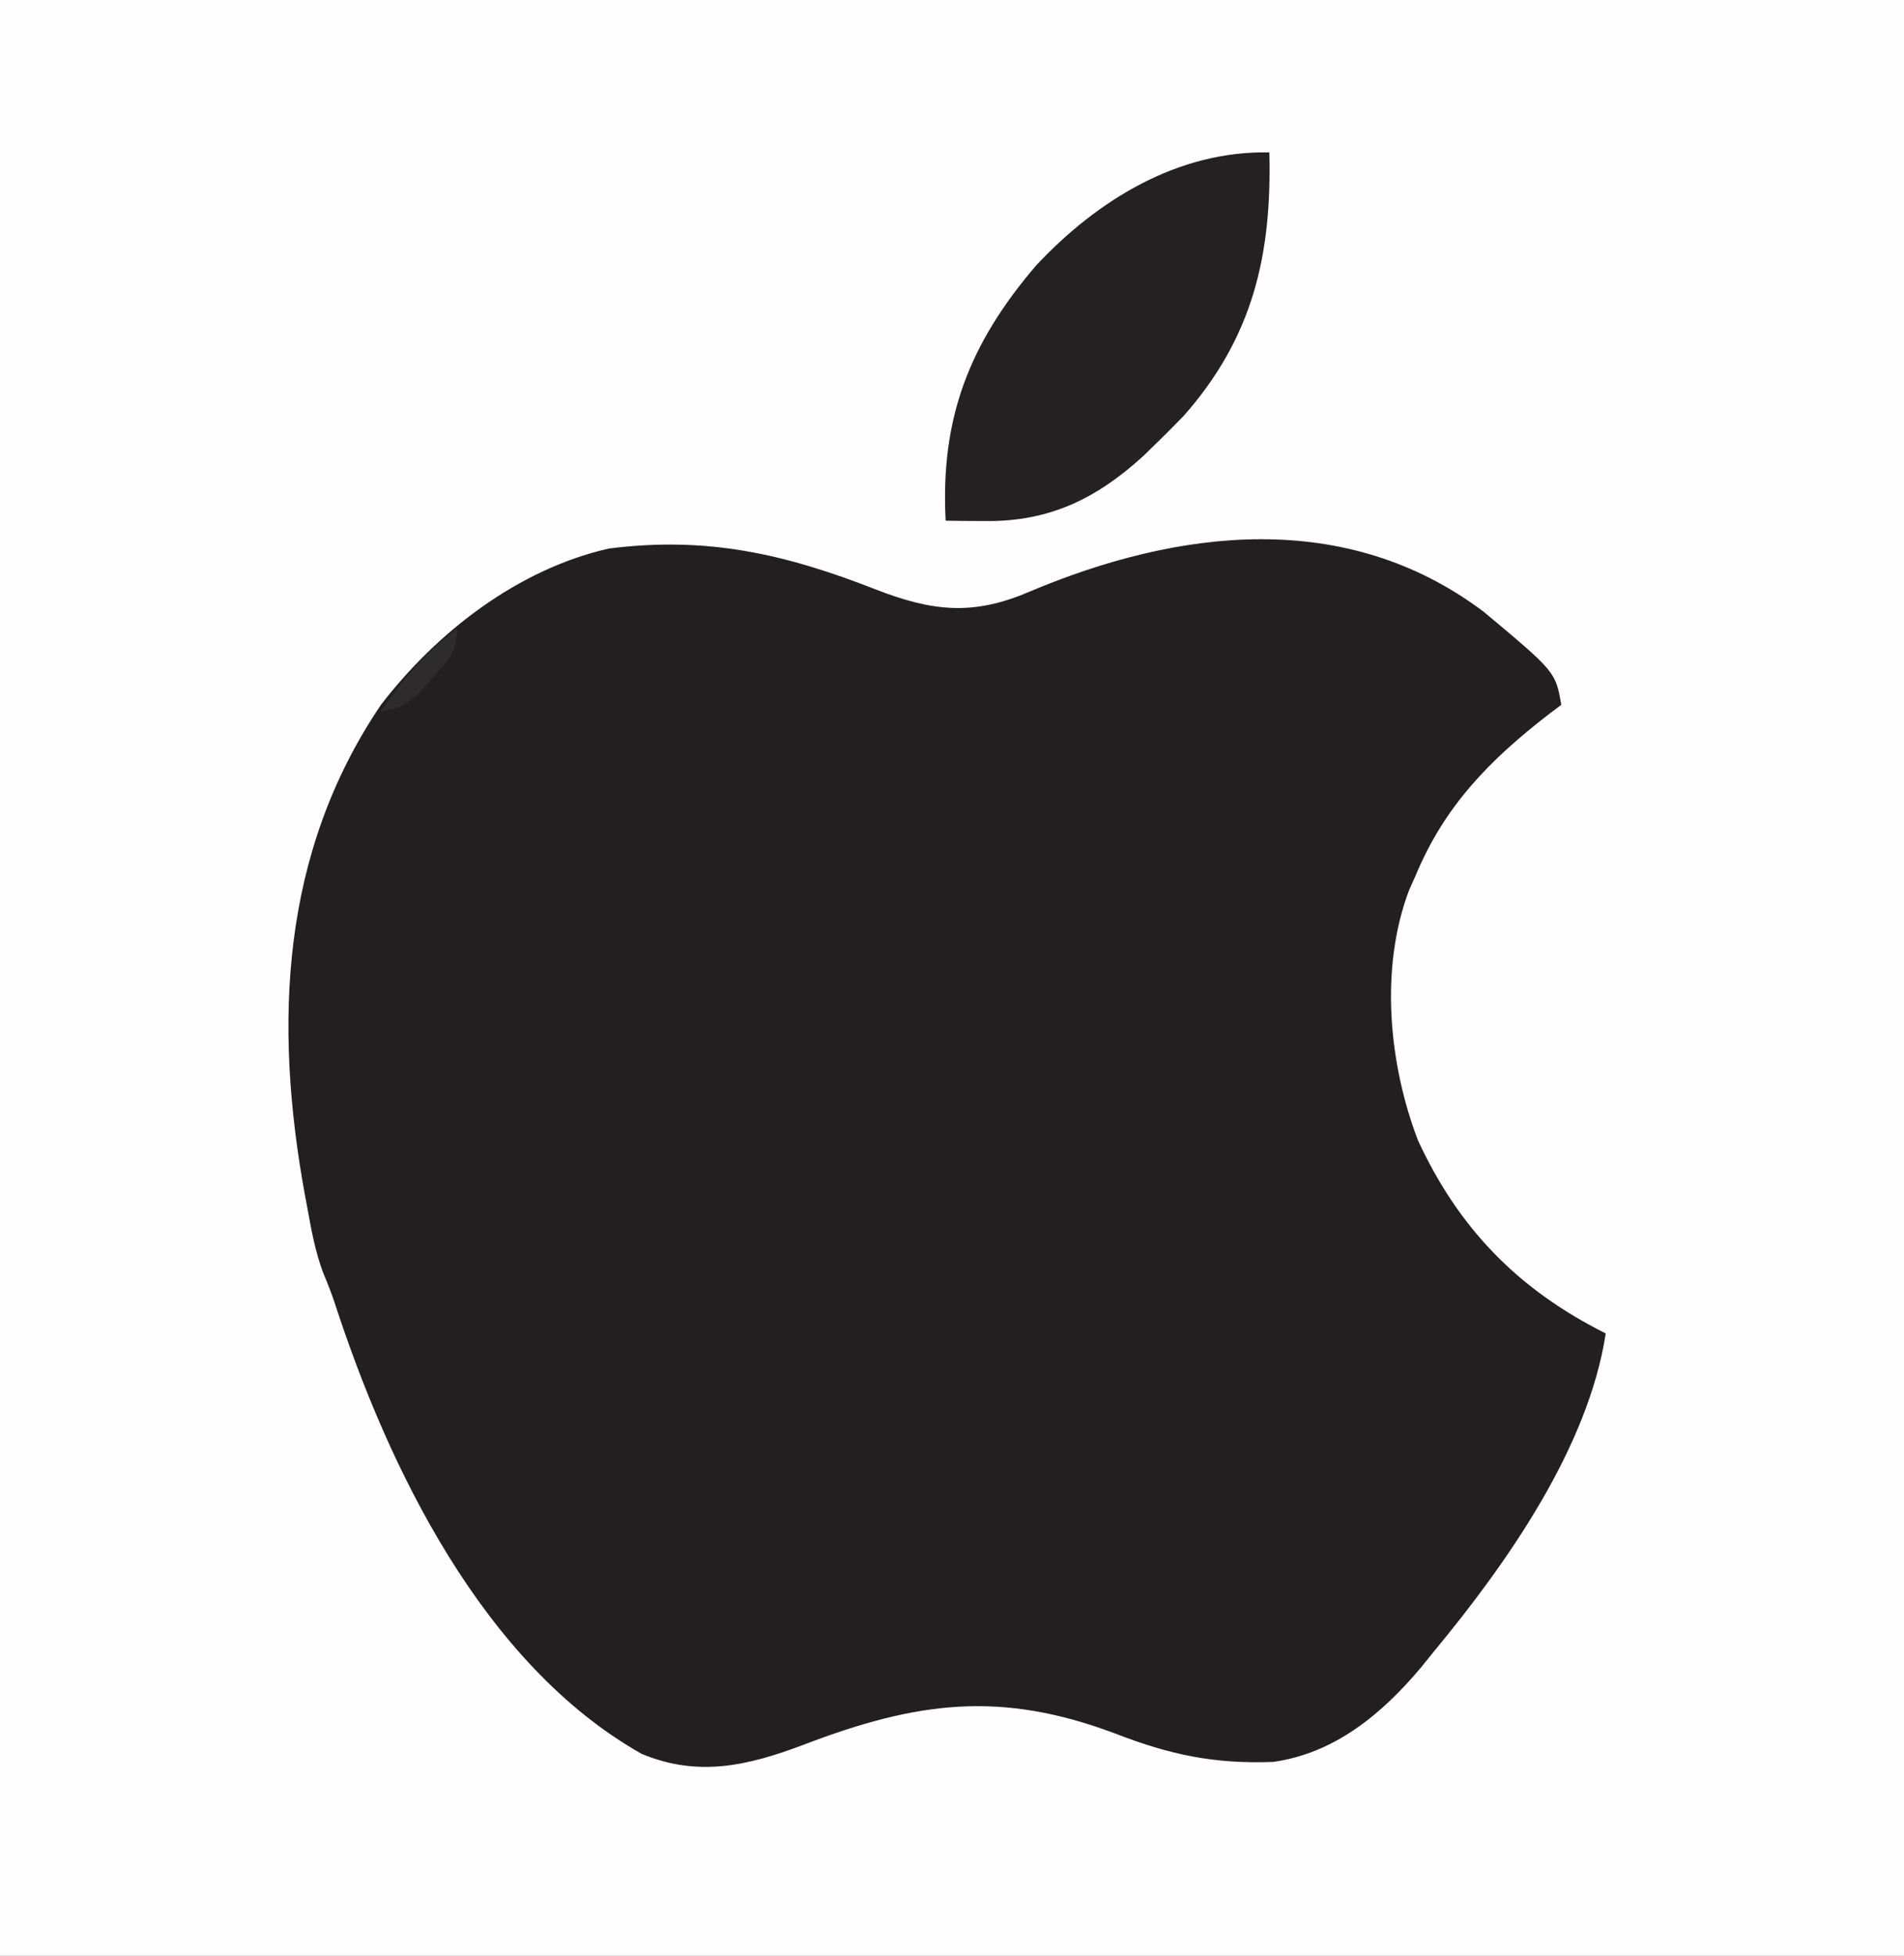 <svg xmlns="http://www.w3.org/2000/svg" xmlns:inkscape="http://www.inkscape.org/namespaces/inkscape" xmlns:inkstitch="http://inkstitch.org/namespace" viewBox="0 0 300.0 308.0" version="1.1" width="1150.424px" height="1181.102px" id="svg4">
  <rect x="0" y="0" width="300.0" height="308.0" fill="#808080" stroke="none"/>
  <ns0:namedview xmlns:ns0="http://sodipodi.sourceforge.net/DTD/sodipodi-0.dtd"/><g inkscape:label="Layer 1" inkscape:groupmode="layer" id="layer1"><title id="title1">Haft</title>
  <defs id="defs4"/>
  <path d="M0 0 C99 0 198 0 300 0 C300 101.64 300 203.28 300 308 C201 308 102 308 0 308 C0 206.36 0 104.72 0 0 Z " fill="#FEFEFE" id="path1"><inkstitch:params>{
  "stitch_type": "fill",
  "fill_angle": 45,
  "spacing": 0.4,
  "underlay": {
    "type": "none"
  },
  "pull_compensation": 0.0
}</inkstitch:params></path>
  <path d="M0 0 C11.28 9.43 11.28 9.43 12.19 14.62 C11.56 15.1 10.93 15.57 10.28 16.06 C0.9 23.31 -6.24 30.57 -10.81 41.62 C-11.13 42.34 -11.45 43.05 -11.78 43.78 C-16.45 56.07 -15 71.26 -10.36 83.29 C-3.92 97.17 5.48 106.77 19.19 113.62 C16.43 131.64 3.56 149.89 -7.81 163.62 C-8.5 164.48 -9.19 165.34 -9.91 166.22 C-16.05 173.53 -23.5 179.74 -33.21 181.1 C-42.48 181.45 -49.47 179.98 -58.12 176.62 C-76.18 169.84 -89.33 171.56 -107.26 178.42 C-116 181.72 -123.87 183.54 -132.75 179.81 C-157.71 165.69 -172.65 134.76 -181.14 108.62 C-181.66 107.07 -182.27 105.55 -182.9 104.05 C-184.15 100.73 -184.75 97.35 -185.38 93.88 C-185.5 93.21 -185.63 92.54 -185.76 91.86 C-190.73 64.76 -189.55 37.93 -173.8 14.64 C-164.99 3.18 -152.26 -6.71 -137.92 -9.98 C-122.45 -11.96 -110.15 -9.16 -95.76 -3.52 C-86.94 -0.1 -80.52 0.63 -71.69 -3.16 C-48.25 -13.06 -21.78 -16.43 0 0 Z " fill="#231F20" transform="translate(233.812, 96.375)" id="path2"><inkstitch:params>{
  "stitch_type": "fill",
  "fill_angle": 45,
  "spacing": 0.4,
  "underlay": {
    "type": "none"
  },
  "pull_compensation": 0.0
}</inkstitch:params></path>
  <path d="M0 0 C0.41 16.13 -2.58 29.14 -13.5 41.5 C-14.98 43.02 -16.47 44.53 -18 46 C-18.6 46.58 -19.2 47.17 -19.81 47.77 C-27.25 54.57 -34.68 58.16 -44.75 58.06 C-45.92 58.05 -47.09 58.04 -48.3 58.04 C-49.19 58.02 -50.08 58.01 -51 58 C-51.85 41.82 -47.25 30.08 -36.75 17.81 C-27.06 7.47 -14.41 -0.28 0 0 Z " fill="#252122" transform="translate(200, 24)" id="path3"><inkstitch:params>{
  "stitch_type": "fill",
  "fill_angle": 45,
  "spacing": 0.4,
  "underlay": {
    "type": "none"
  },
  "pull_compensation": 0.0
}</inkstitch:params></path>
  <path d="M0 0 C0 3.89 -1.2 4.76 -3.75 7.62 C-4.45 8.42 -5.14 9.22 -5.86 10.04 C-8.01 12.01 -9.16 12.63 -12 13 C-8.44 7.91 -4.95 3.77 0 0 Z " fill="#2E2B2C" transform="translate(72, 99)" id="path4"><inkstitch:params>{
  "stitch_type": "fill",
  "fill_angle": 45,
  "spacing": 0.4,
  "underlay": {
    "type": "none"
  },
  "pull_compensation": 0.0
}</inkstitch:params></path>
</g></svg>